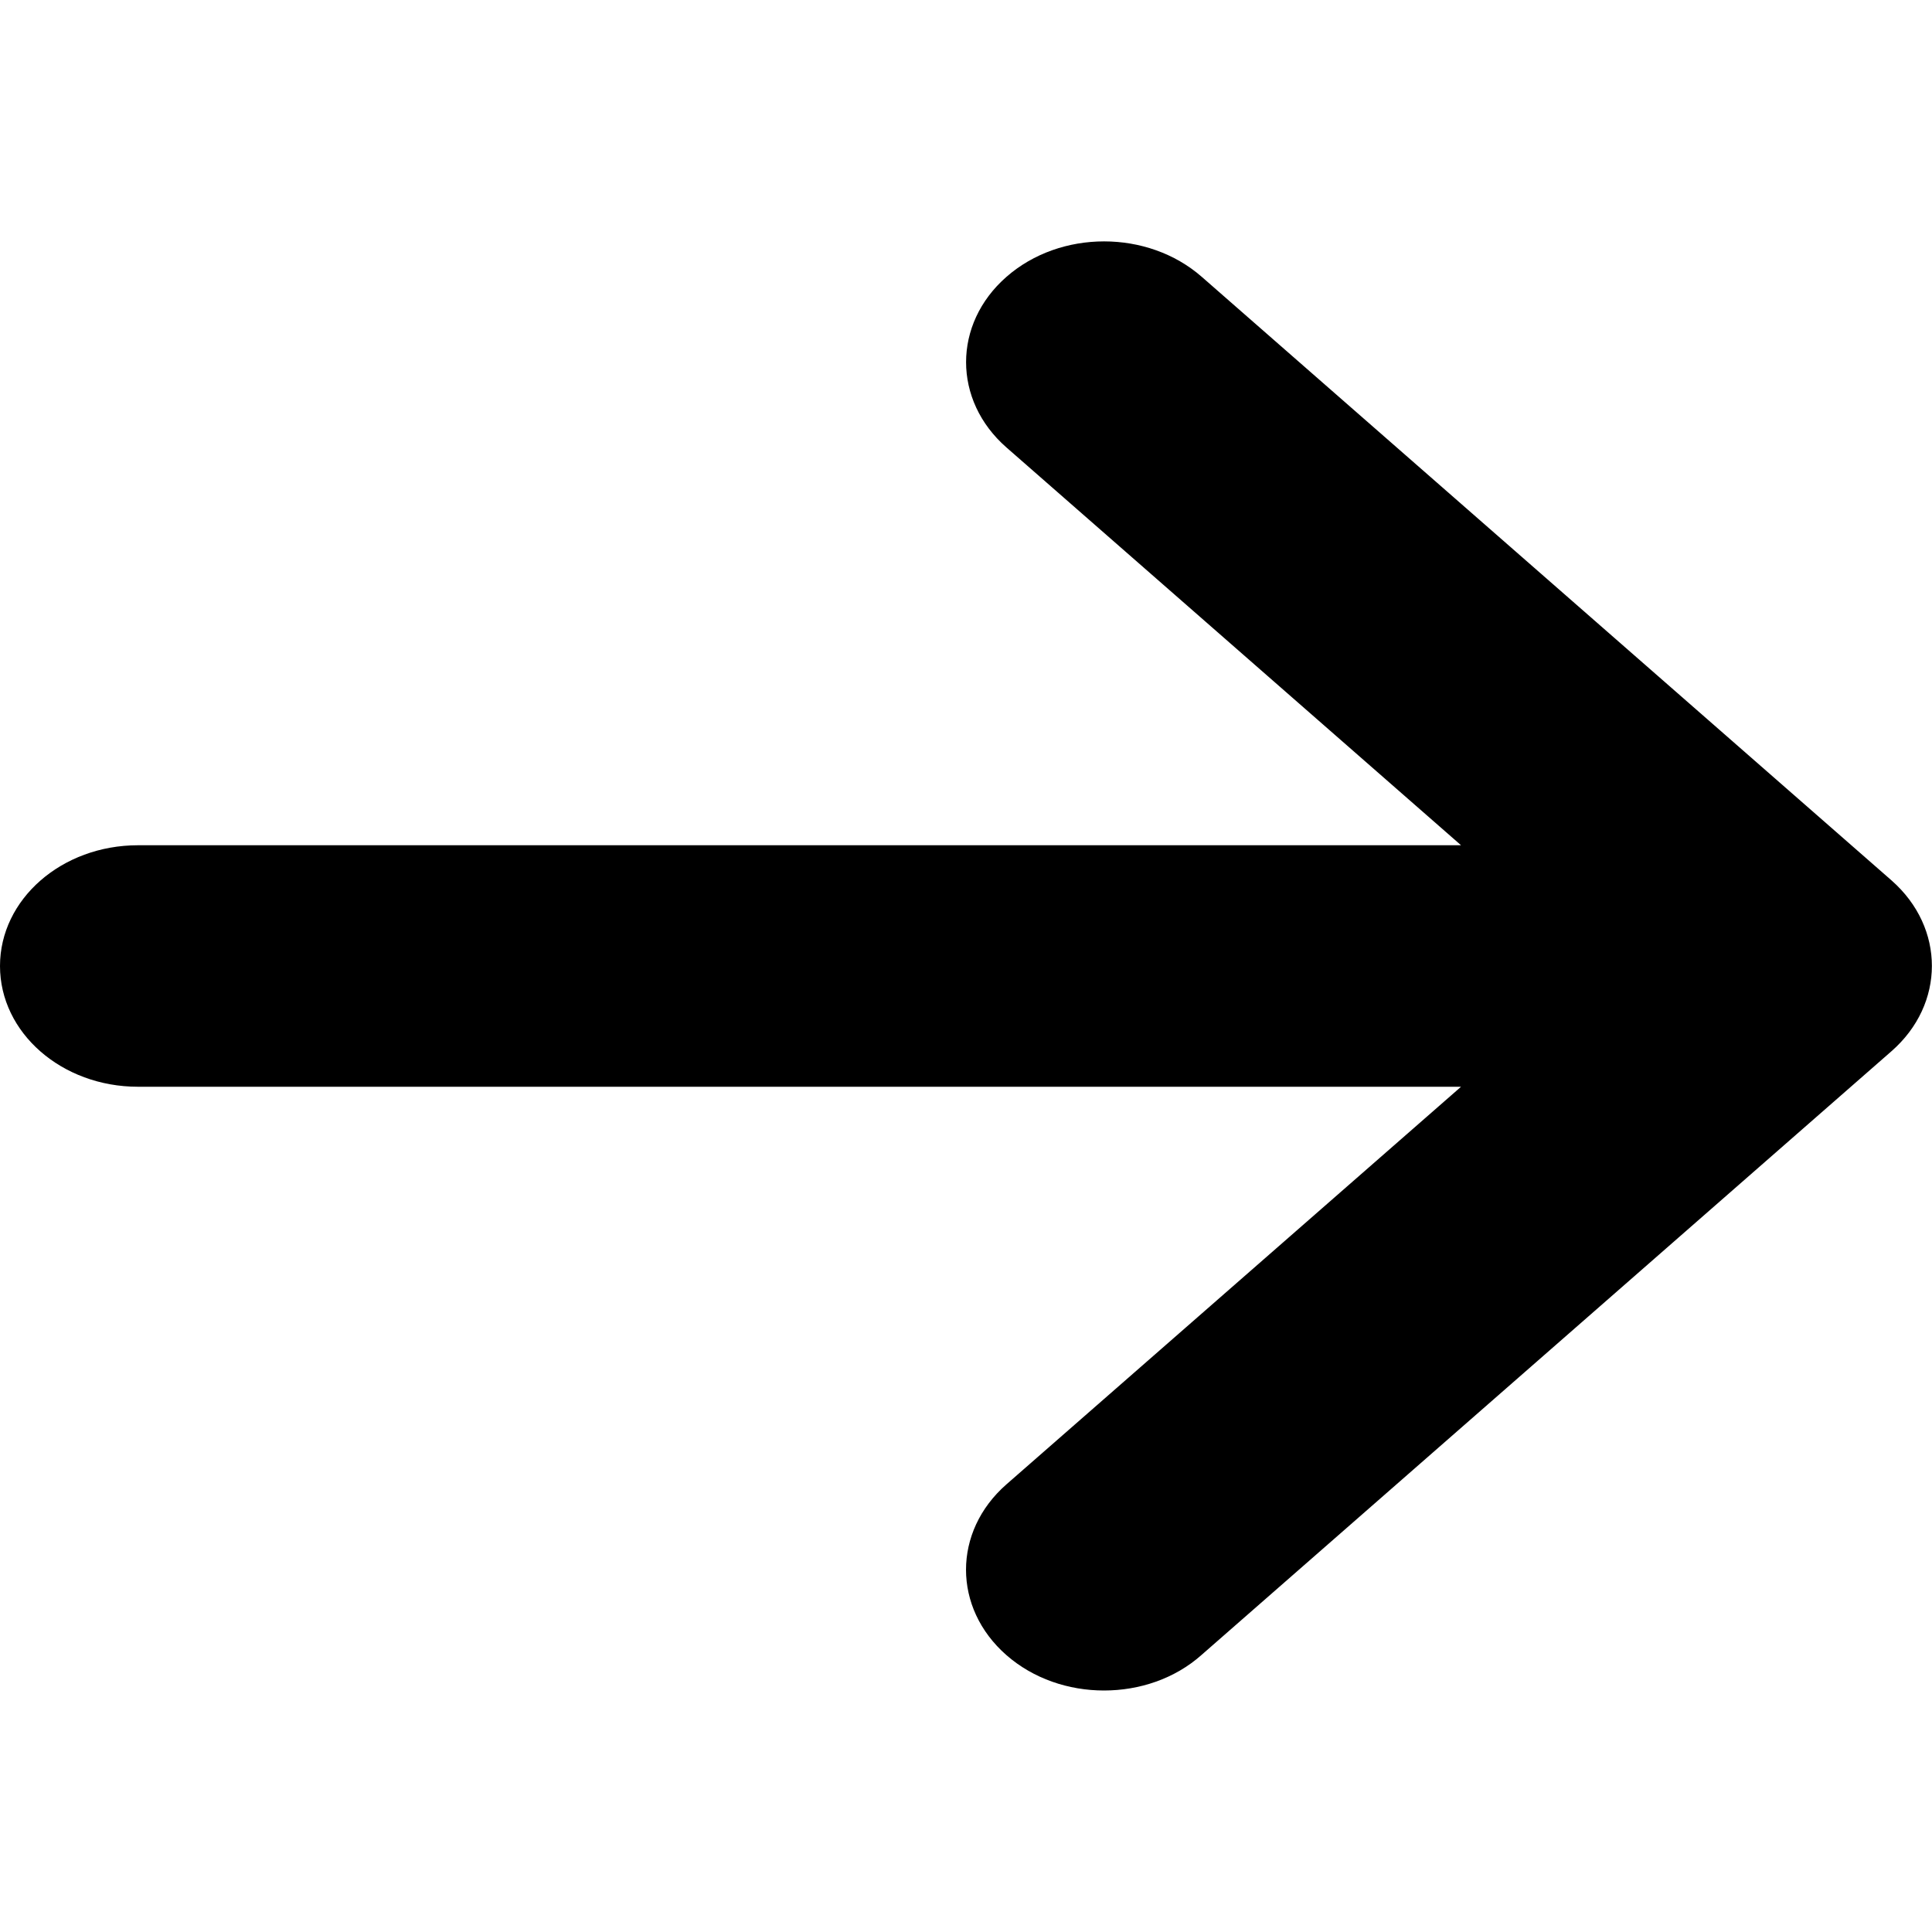 <svg width="30" height="30" viewBox="0 0 30 30" fill="none" xmlns="http://www.w3.org/2000/svg">
<path d="M29.37 16.324L18.656 25.699C18.241 26.068 17.692 26.25 17.143 26.25C16.594 26.25 16.046 26.067 15.628 25.701C14.791 24.968 14.791 23.782 15.628 23.049L22.687 16.875H2.143C0.959 16.875 0 16.037 0 15C0 13.963 0.959 13.125 2.143 13.125H22.687L15.629 6.949C14.792 6.217 14.792 5.03 15.629 4.298C16.466 3.565 17.822 3.565 18.66 4.298L29.374 13.673C30.207 14.408 30.207 15.592 29.37 16.324Z" fill="black"/>
</svg>
